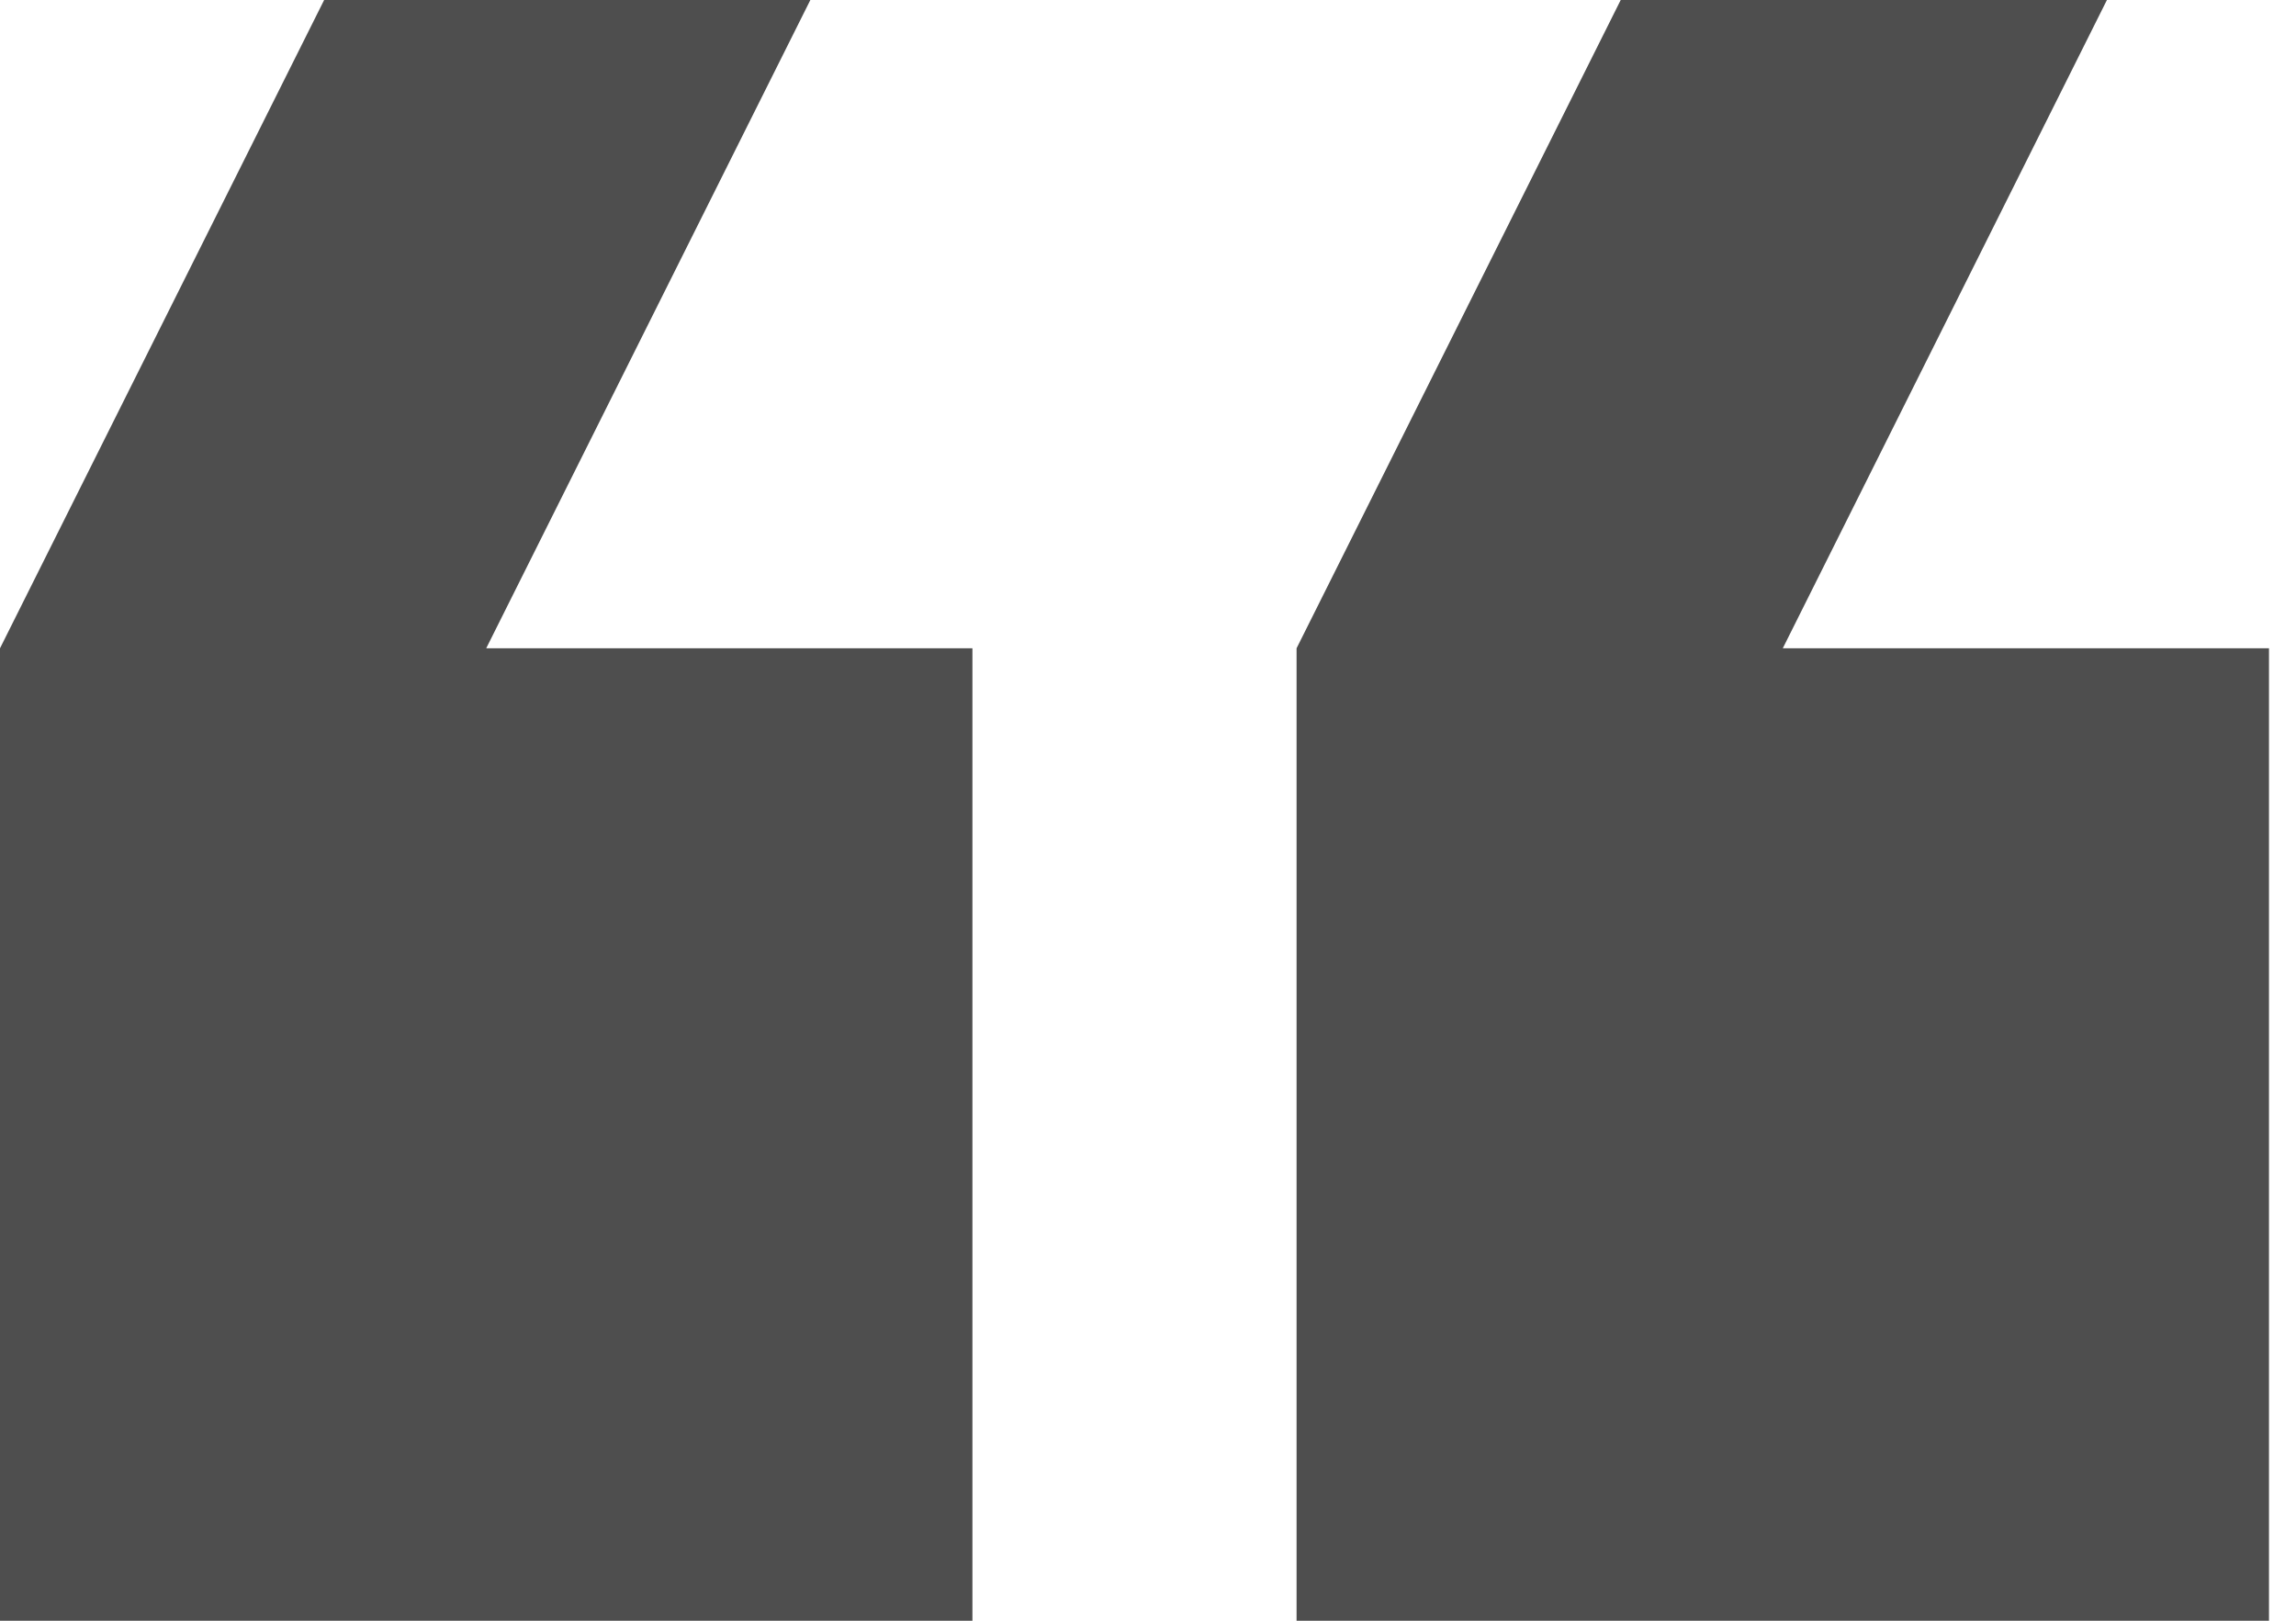 <svg width="34" height="24" viewBox="0 0 34 24" fill="none" xmlns="http://www.w3.org/2000/svg">
<path d="M31.2 0H24L19.2 9.6V24H33.6V9.6H26.4L31.2 0ZM12 0H4.8L0 9.6V24H14.4V9.6H7.2L12 0Z" fill="#4E4E4E"/>
</svg>
